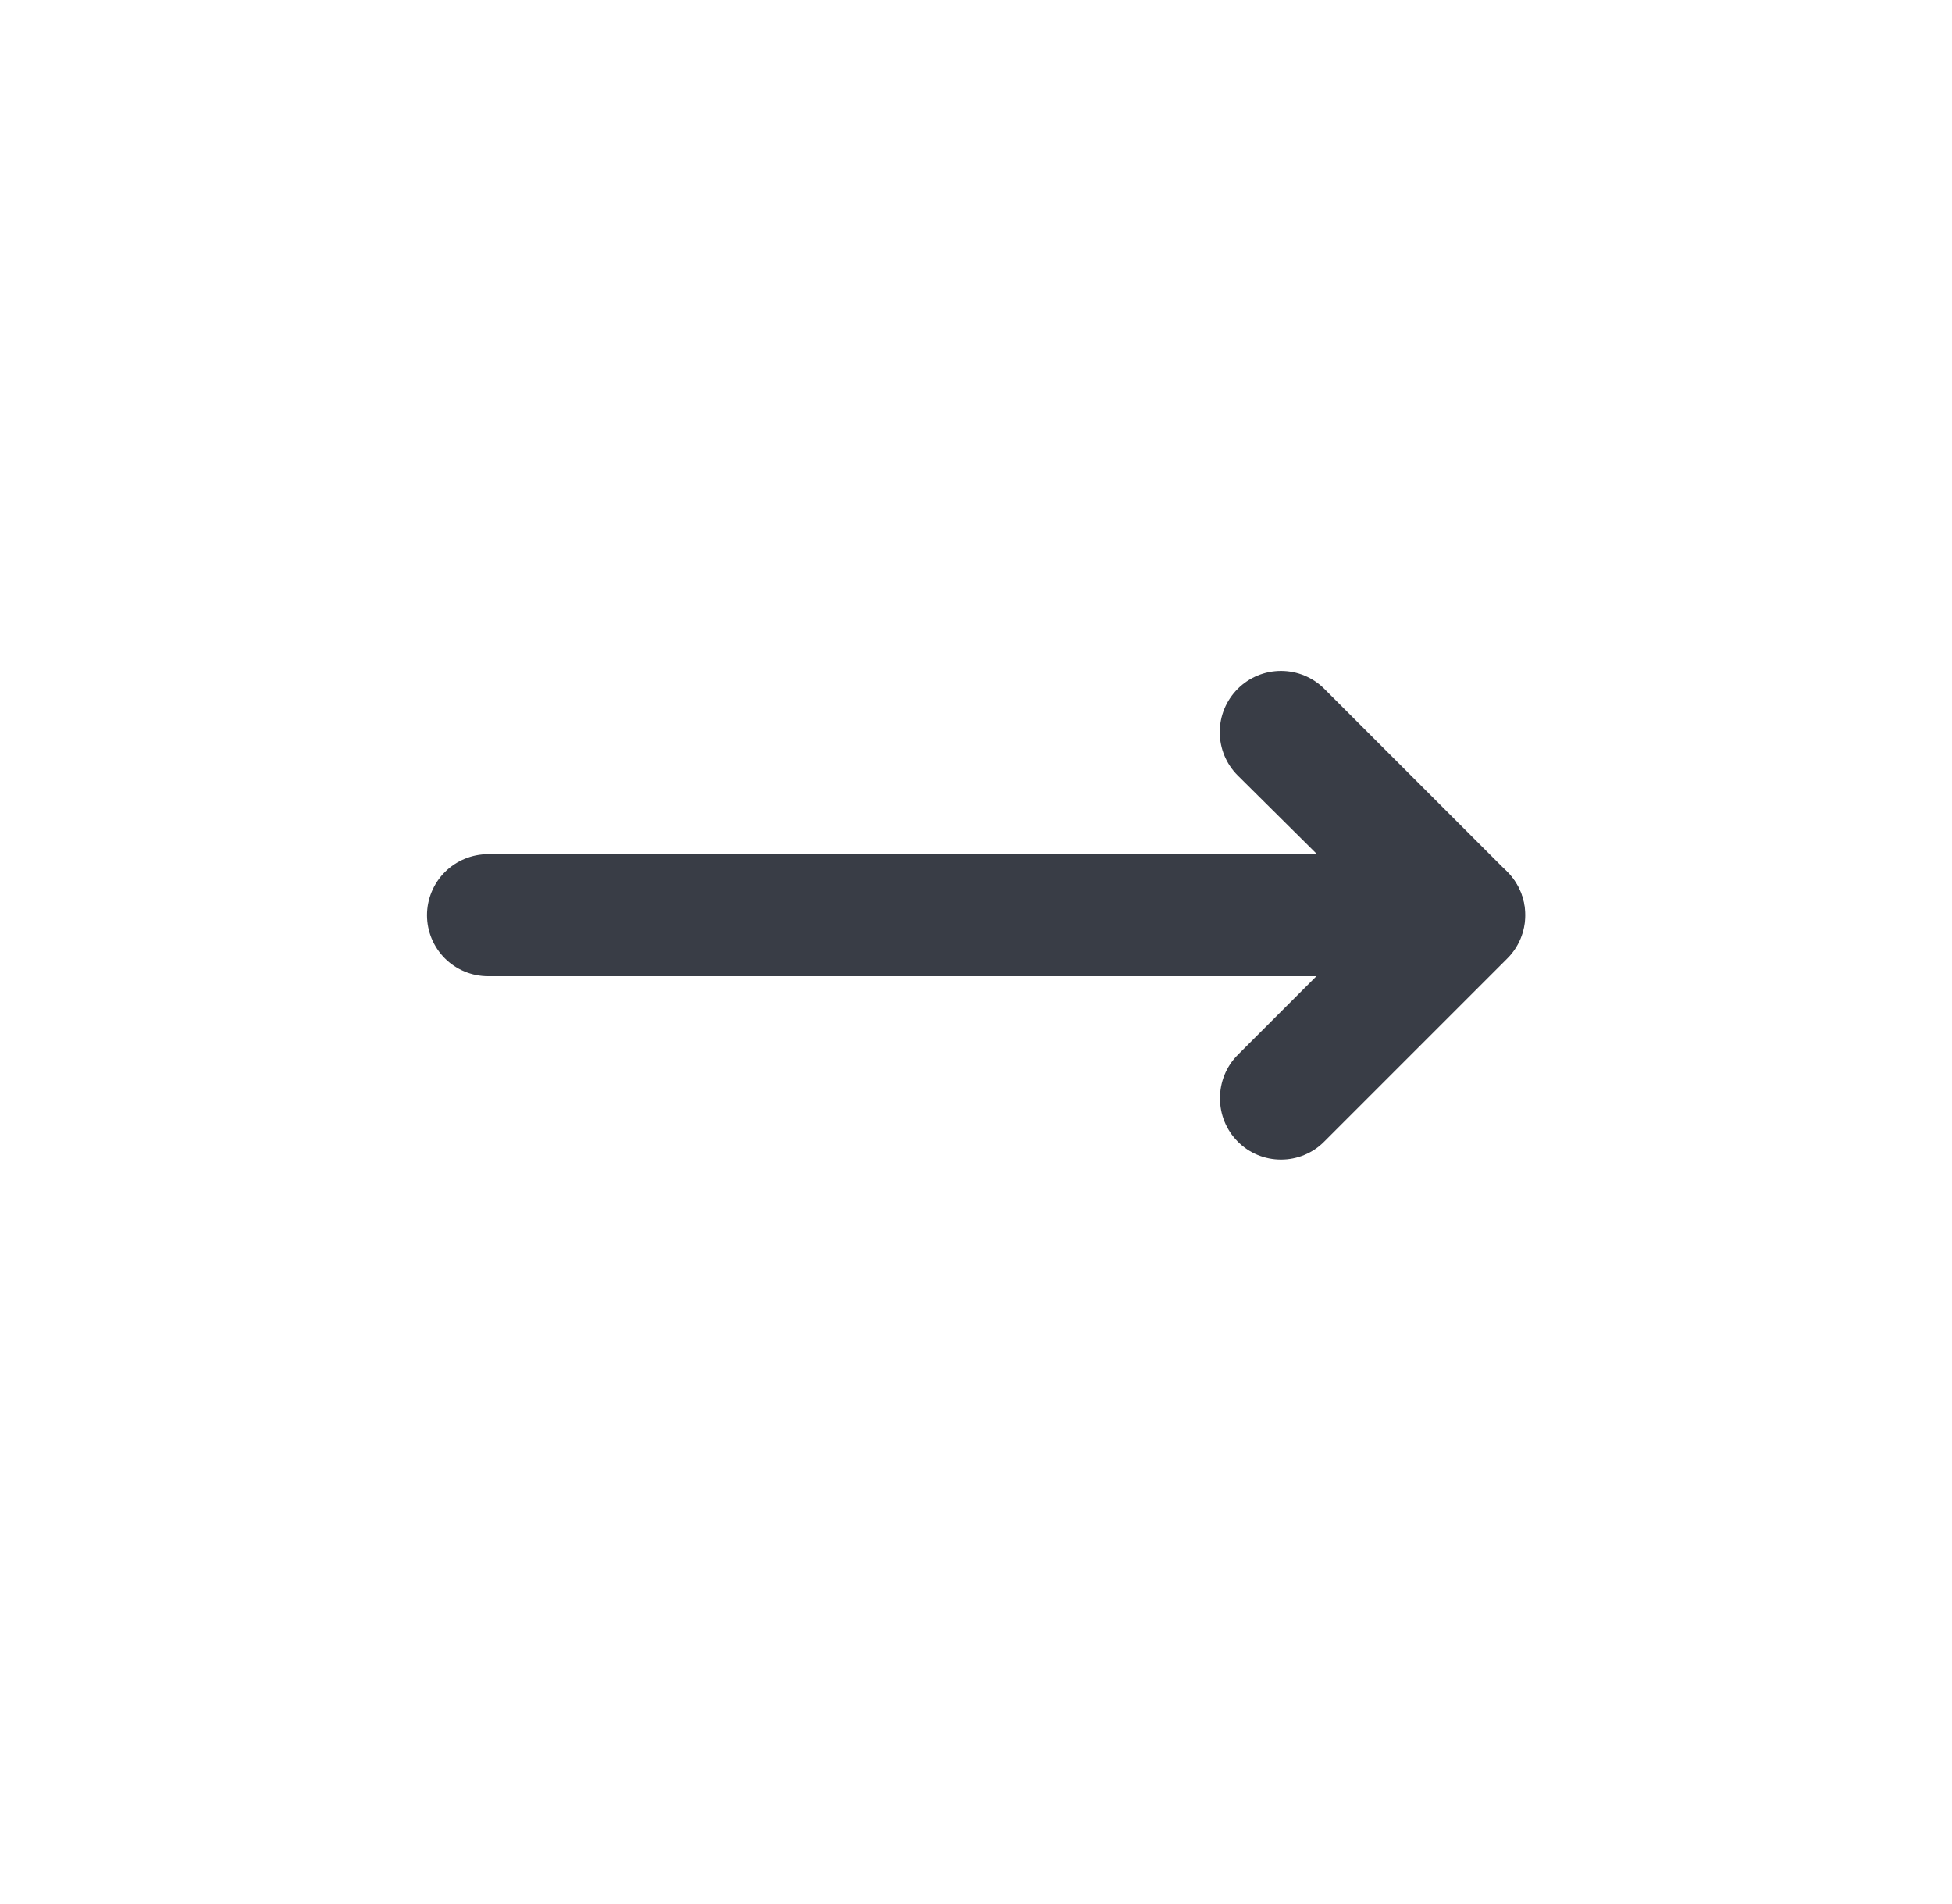 <svg xmlns="http://www.w3.org/2000/svg" width="40" height="39" fill="none" viewBox="0 0 40 39"><path fill="#393D46" d="M8.75 18.75C8.75 18.419 8.882 18.101 9.116 17.866C9.351 17.632 9.669 17.5 10 17.5L26.988 17.5L25.363 15.887C25.127 15.652 24.995 15.333 24.995 15C24.995 14.667 25.127 14.348 25.363 14.113C25.598 13.877 25.917 13.745 26.25 13.745C26.583 13.745 26.902 13.877 27.138 14.113L30.888 17.863C31.061 18.038 31.178 18.262 31.225 18.504C31.272 18.747 31.246 18.997 31.15 19.225C31.056 19.453 30.897 19.649 30.692 19.787C30.488 19.924 30.247 19.999 30 20L10 20C9.669 20 9.351 19.868 9.116 19.634C8.882 19.399 8.75 19.081 8.75 18.75Z"/><path fill="#393D46" d="M25 22.5C24.999 22.335 25.031 22.172 25.093 22.02C25.155 21.868 25.247 21.729 25.363 21.613L29.113 17.863C29.348 17.627 29.667 17.495 30 17.495C30.165 17.495 30.328 17.527 30.48 17.59C30.633 17.654 30.771 17.746 30.887 17.863C31.004 17.979 31.096 18.117 31.16 18.27C31.223 18.422 31.255 18.585 31.255 18.75C31.255 19.083 31.123 19.402 30.887 19.637L27.137 23.387C27.021 23.505 26.883 23.598 26.731 23.661C26.578 23.725 26.415 23.757 26.25 23.757C26.085 23.757 25.922 23.725 25.769 23.661C25.617 23.598 25.479 23.505 25.363 23.387C25.247 23.271 25.155 23.132 25.093 22.98C25.031 22.828 24.999 22.665 25 22.5Z"/></svg>